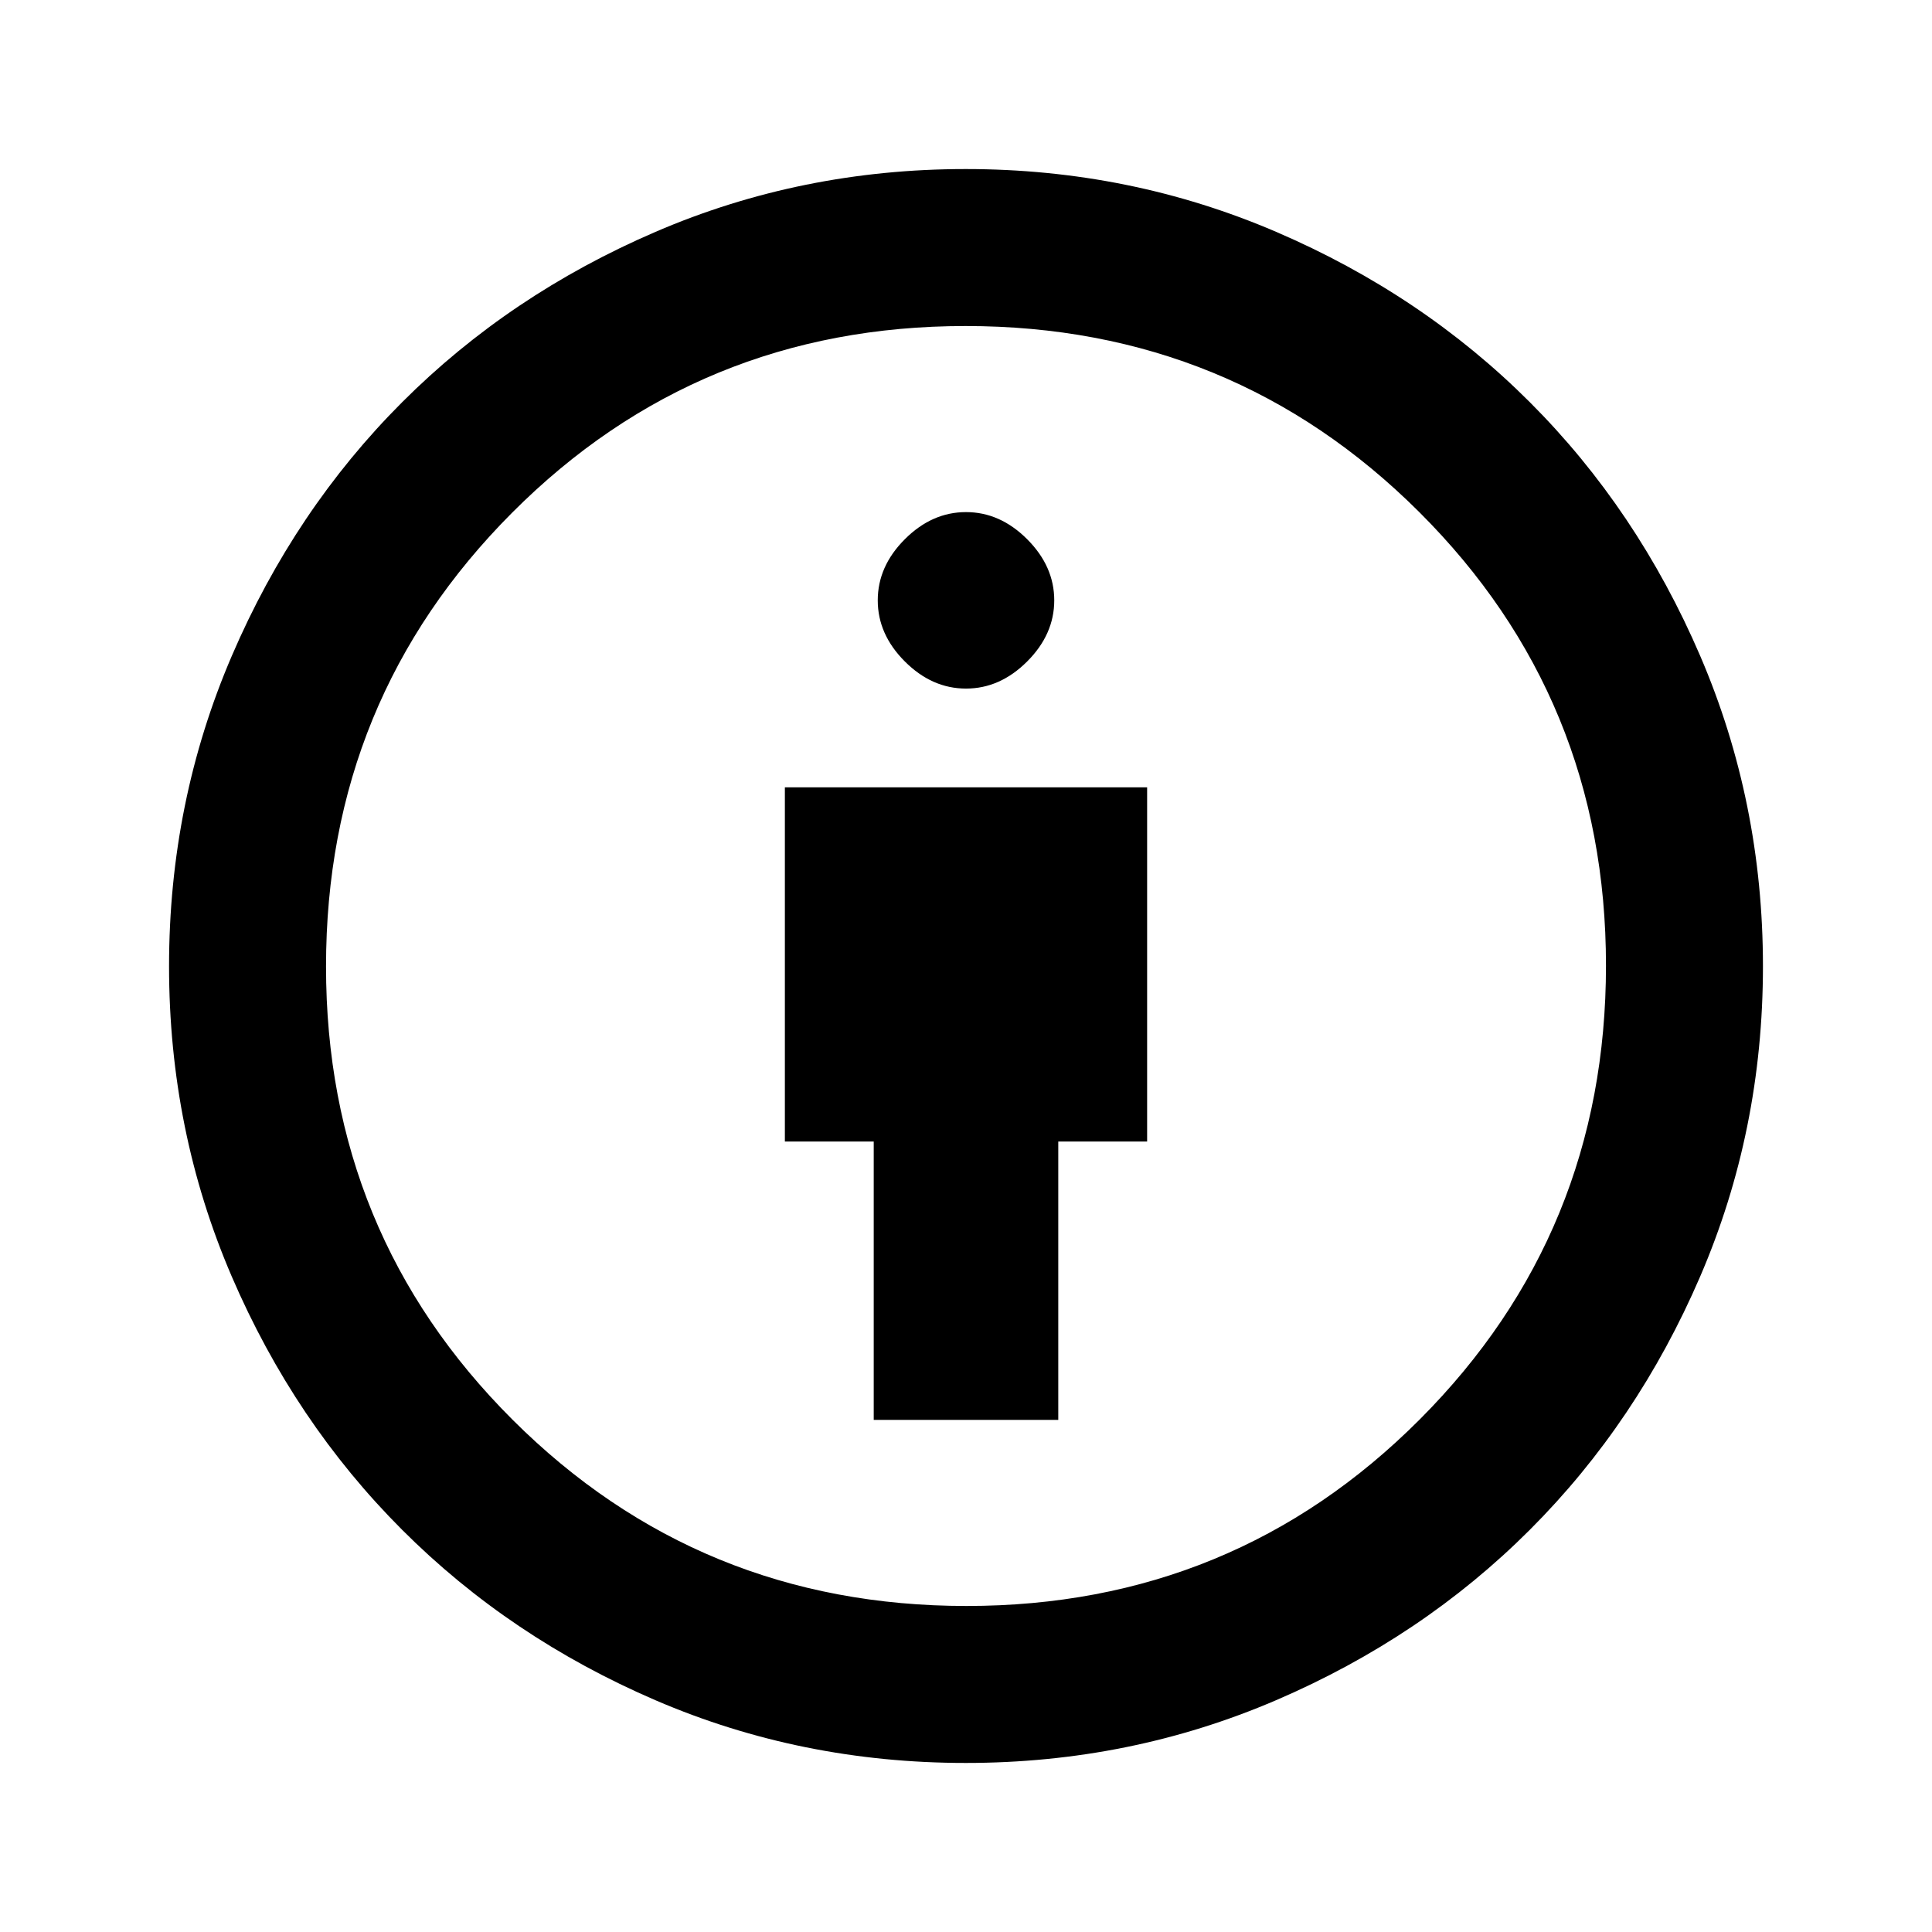 <svg xmlns="http://www.w3.org/2000/svg" height="20" viewBox="0 -960 960 960" width="20"><path d="M434.15-254.46h91.7v-138.31H570v-176H390v176h44.15v138.31ZM479.88-84q-81.75 0-154.13-31.14-72.37-31.14-125.92-84.69t-84.69-125.92Q84-398.13 84-479.88q0-81.66 31.2-154.25 31.2-72.6 84.64-126.03 53.43-53.44 125.9-84.64Q398.21-876 479.88-876q81.57 0 154.21 31.2 72.64 31.2 126.07 84.64 53.44 53.43 84.64 126.03Q876-561.54 876-479.88q0 81.75-31.2 154.18t-84.64 125.86q-53.43 53.44-126.03 84.64Q561.54-84 479.88-84Zm.35-78Q613-162 705.5-254.73t92.5-225.5Q798-613 705.27-705.5T479.77-798Q347-798 254.5-705.27T162-479.77Q162-347 254.73-254.5t225.5 92.5ZM480-617.85q16.92 0 30.38-13.46 13.47-13.46 13.47-30.38 0-16.92-13.47-30.39-13.46-13.46-30.38-13.46-16.92 0-30.38 13.46-13.47 13.47-13.47 30.39t13.47 30.38q13.46 13.46 30.38 13.46ZM480-480Z"/></svg>